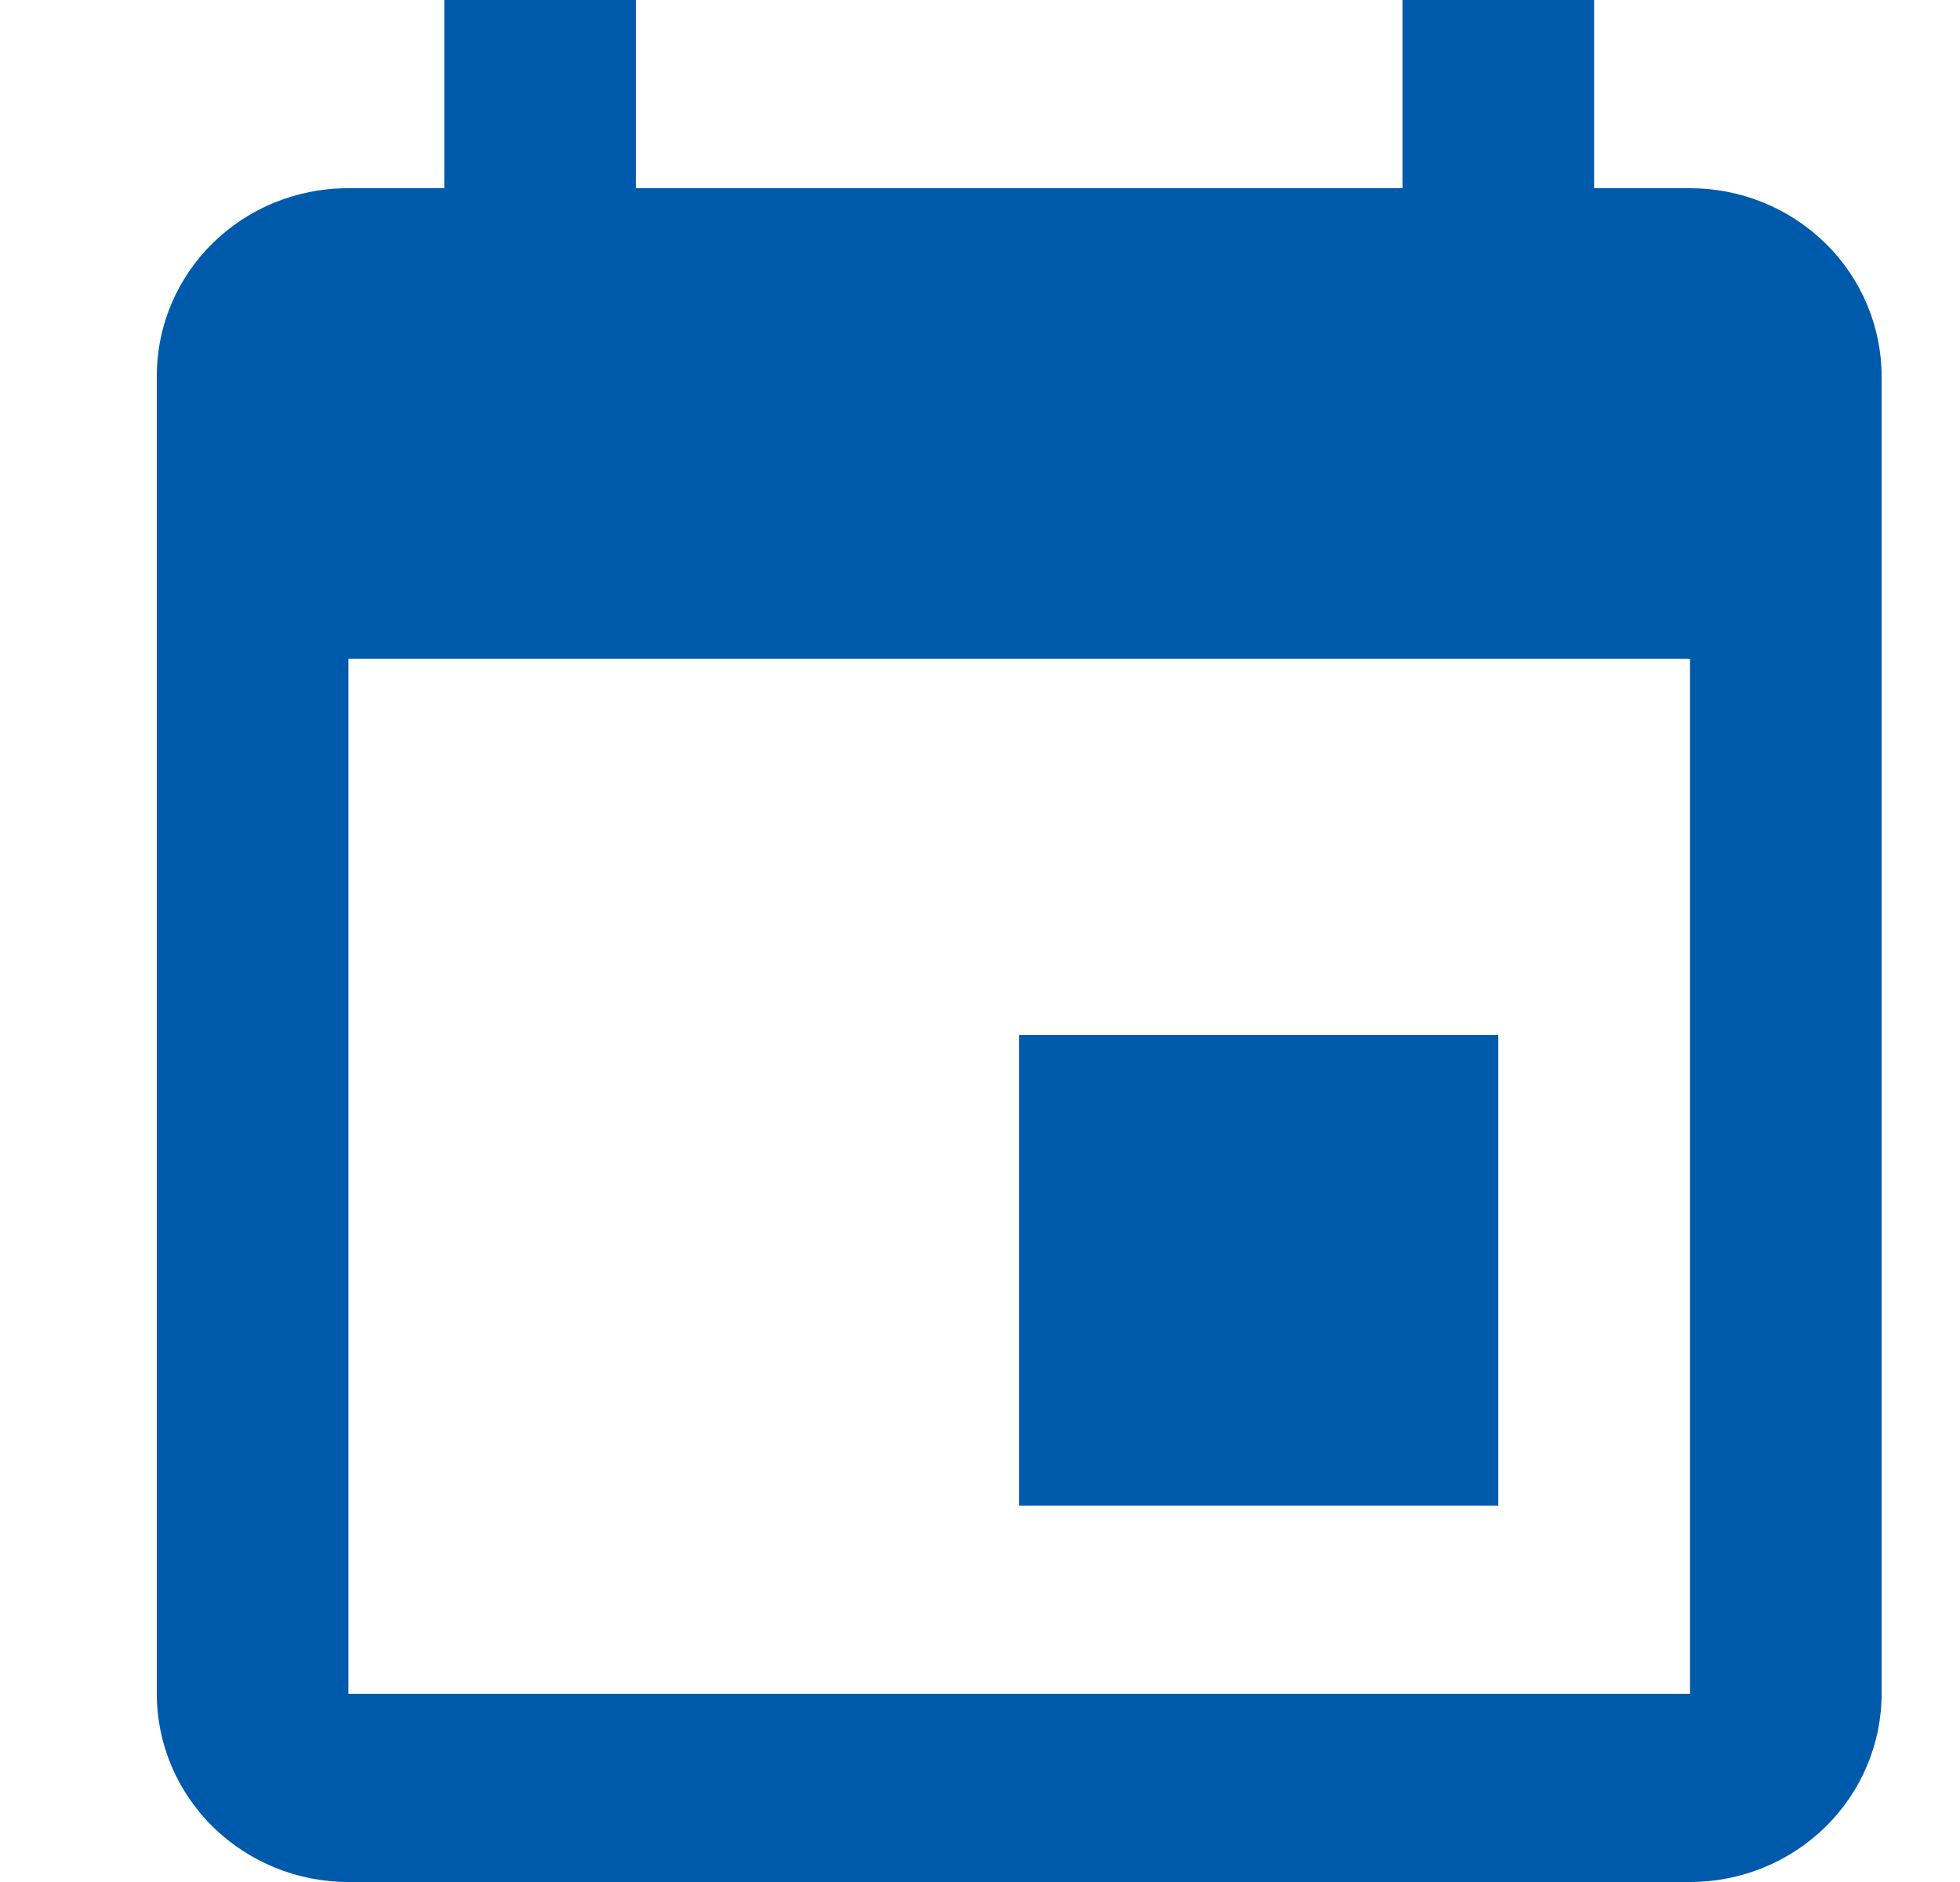 <svg width="25" height="24" viewBox="0 0 25 24" fill="none" xmlns="http://www.w3.org/2000/svg">
<path d="M21.556 21.6H4.444V8.4H21.556M17.889 0V2.4H8.111V0H5.667V2.4H4.444C3.088 2.4 2 3.468 2 4.8V21.6C2 22.236 2.258 22.847 2.716 23.297C3.174 23.747 3.796 24 4.444 24H21.556C22.204 24 22.826 23.747 23.284 23.297C23.742 22.847 24 22.236 24 21.6V4.8C24 4.163 23.742 3.553 23.284 3.103C22.826 2.653 22.204 2.4 21.556 2.4H20.333V0M19.111 13.2H13V19.2H19.111V13.2Z" fill="#005AAB"/>
</svg>
